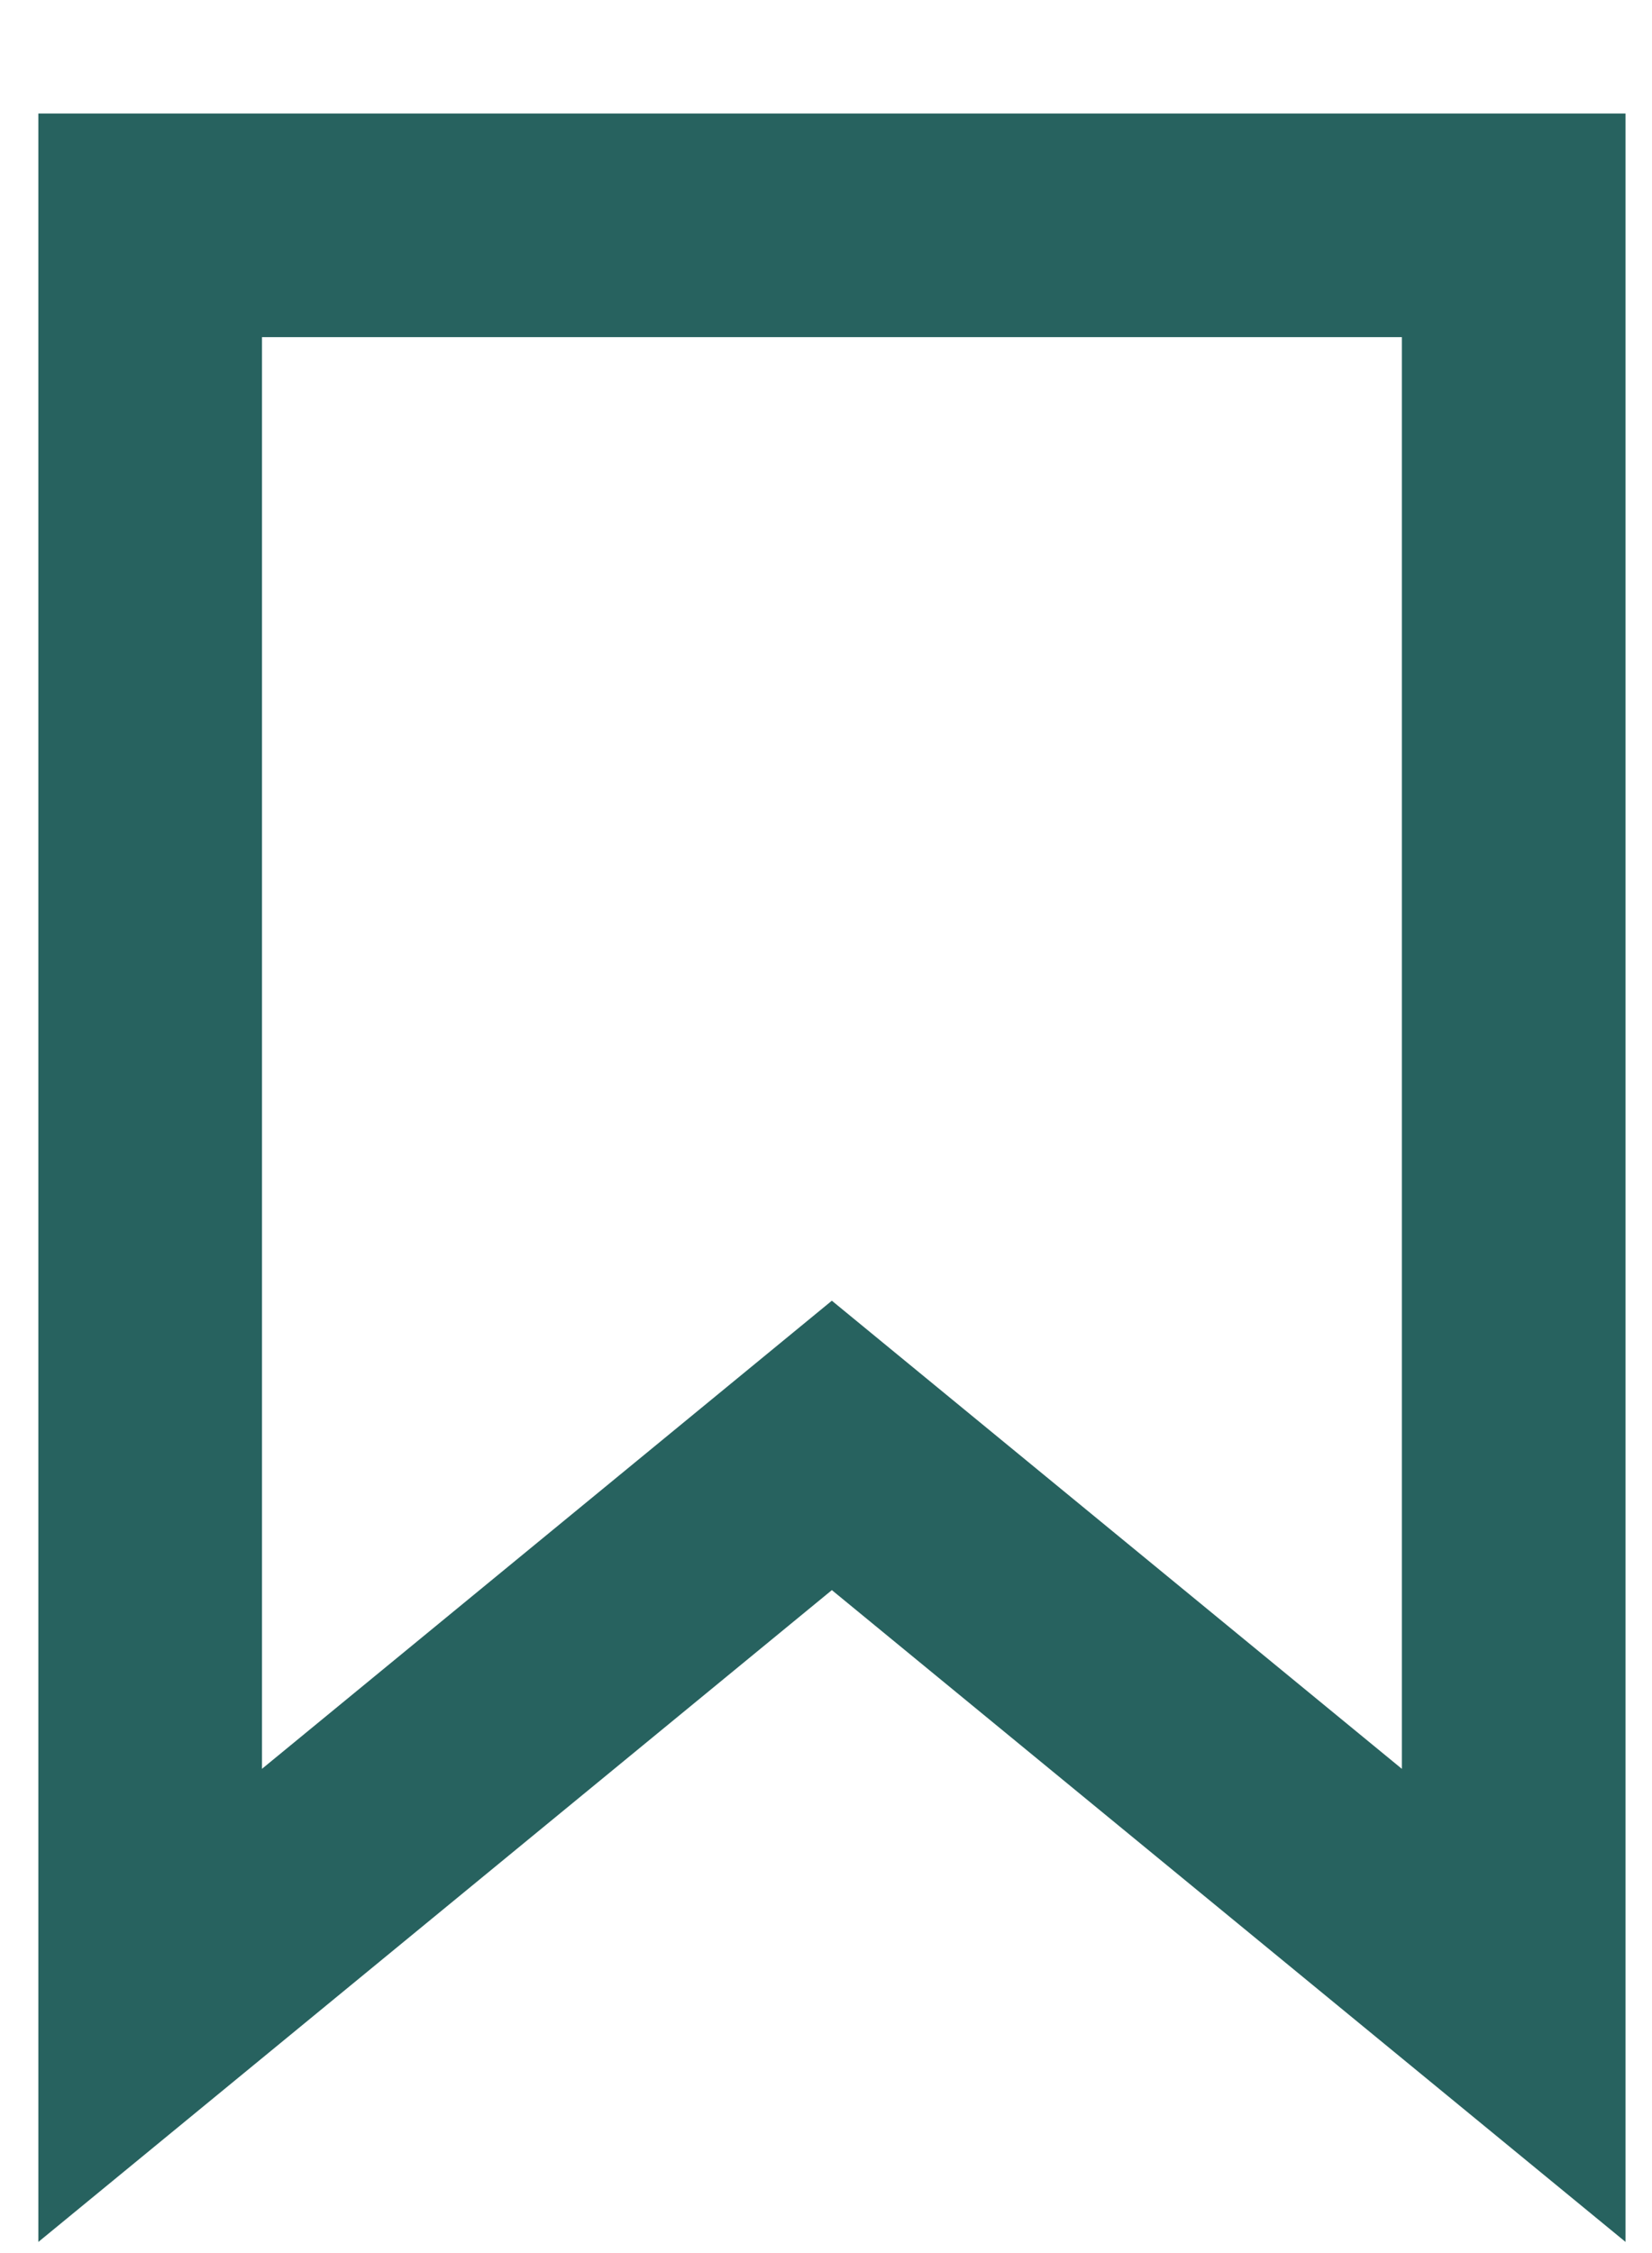 <svg width="11" height="15" viewBox="0 0 11 15" fill="none" xmlns="http://www.w3.org/2000/svg">
<path d="M1 1.5V13.351L5.539 9.623L10.079 13.351V1.5H1Z" stroke="#27625F" stroke-width="1.489"/>
</svg>

